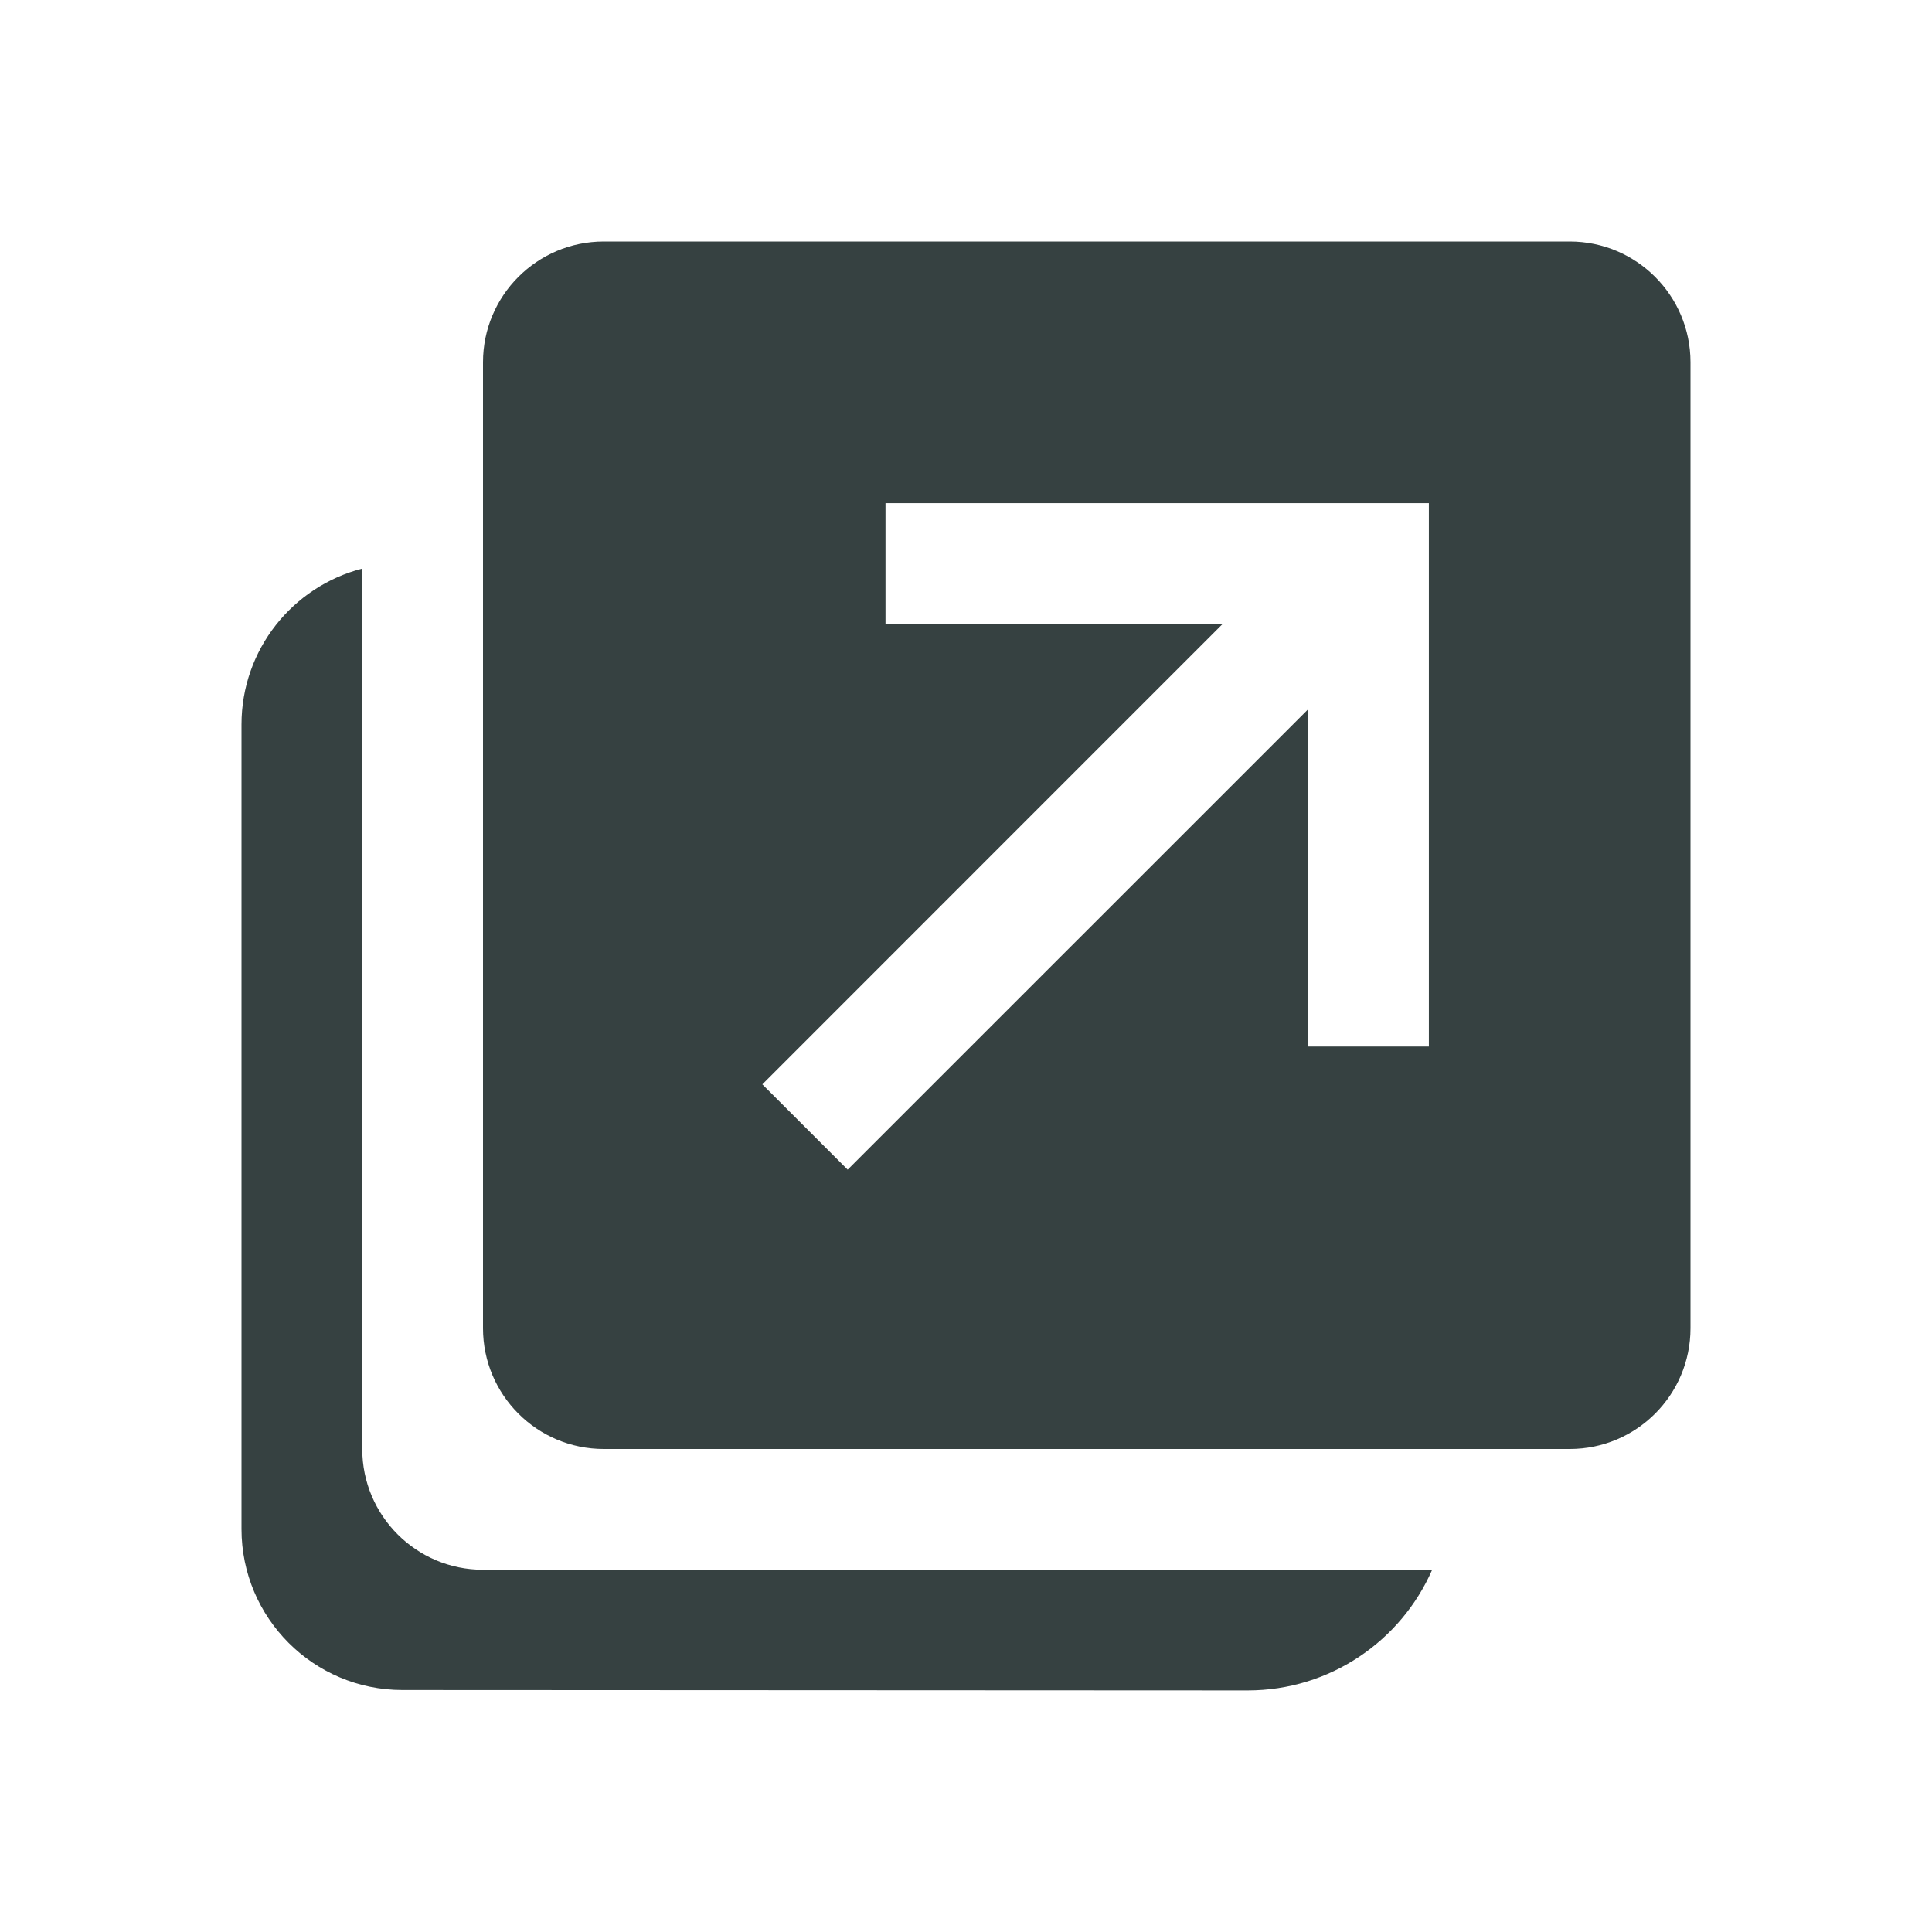 <svg width="24" height="24" viewBox="0 0 24 24" fill="none" xmlns="http://www.w3.org/2000/svg">
<path fill-rule="evenodd" clip-rule="evenodd" d="M6 4.5C6 3.672 6.672 3 7.5 3H19.5C20.328 3 21 3.672 21 4.5V16.5C21 17.328 20.328 18 19.5 18H7.5C6.672 18 6 17.328 6 16.5V4.5ZM9.47 13.47L15.189 7.75H11V6.25L17.75 6.25L17.75 13H16.25L16.25 8.811L10.53 14.53L9.47 13.47Z" fill="#364141"/>
<path d="M4.5 7.063C3.637 7.285 3 8.068 3 9V18.994C3 20.099 3.895 20.994 4.999 20.994L15.499 20.999C16.524 20.999 17.405 20.383 17.791 19.5H6C5.172 19.5 4.5 18.828 4.5 18V7.063Z" fill="#364141"/>
</svg>
